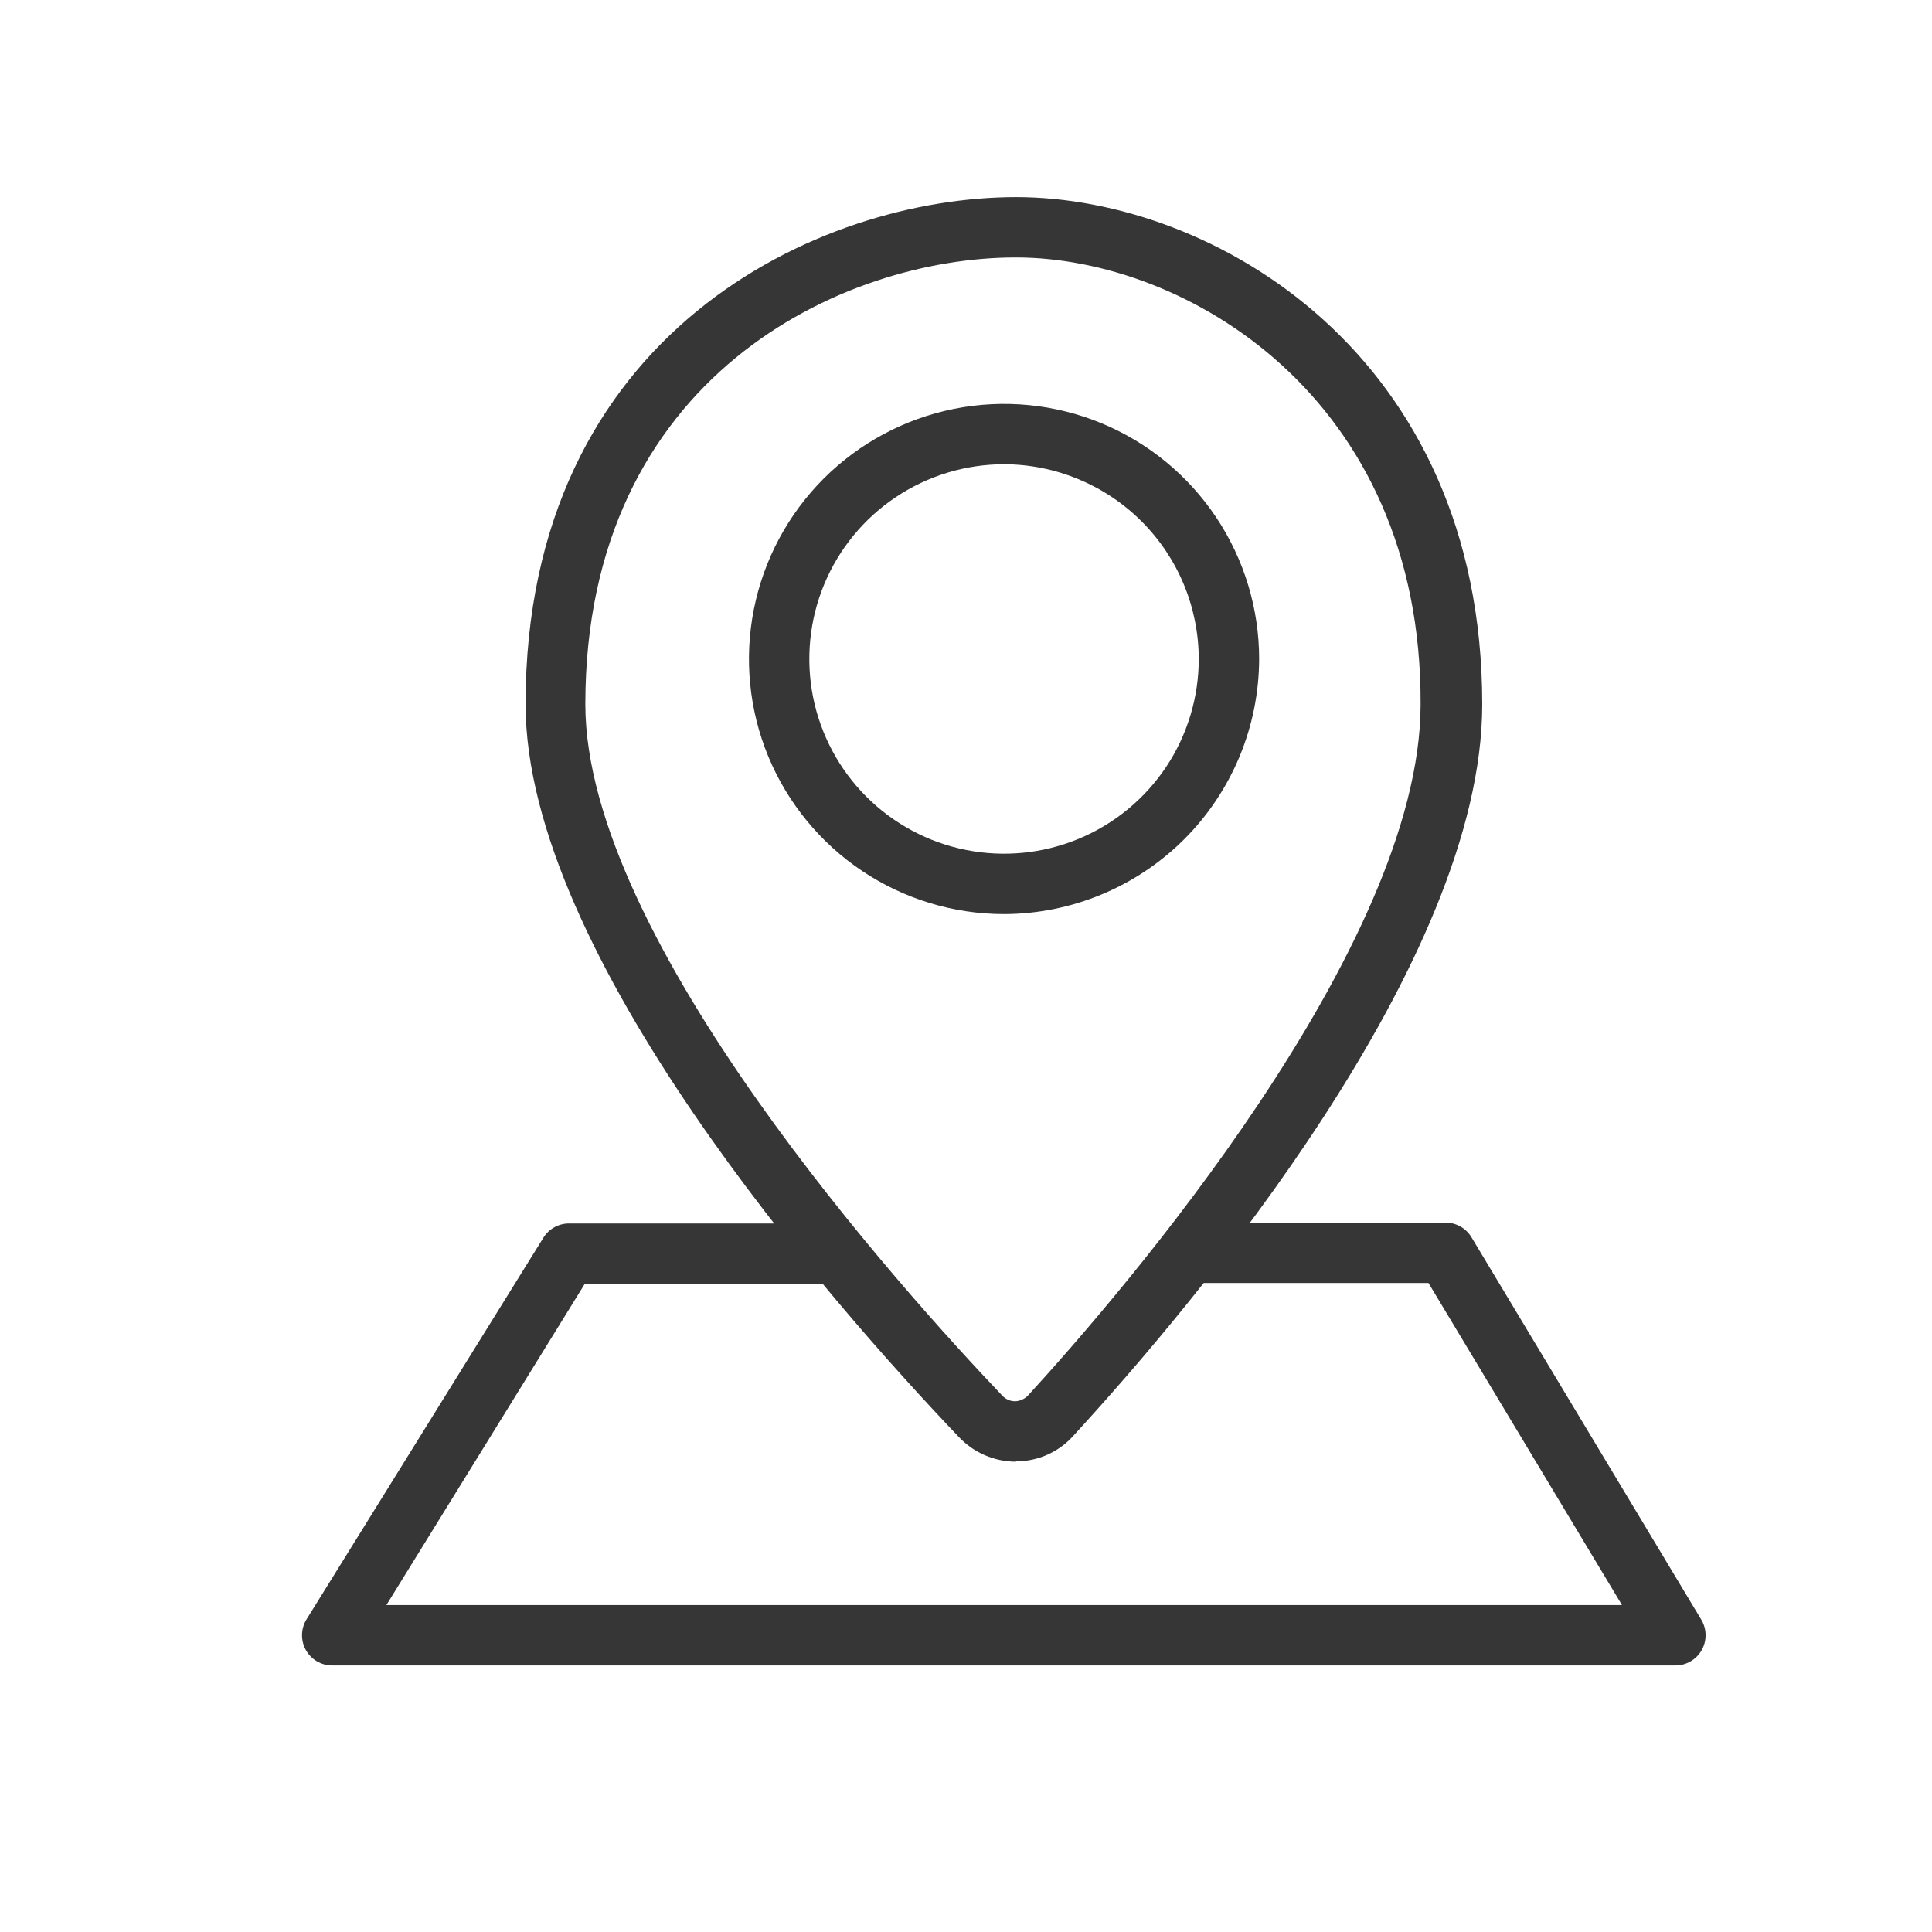 <svg width="30" height="30" viewBox="0 0 30 30" fill="none" xmlns="http://www.w3.org/2000/svg">
<path d="M15.769 22.697C15.605 22.696 15.442 22.661 15.292 22.596C15.141 22.531 15.005 22.436 14.892 22.317C12.867 20.194 8.161 14.817 8.161 10.936C8.161 5.156 12.717 3.061 15.778 3.061C18.839 3.061 23.016 5.503 23.016 10.936C23.016 14.939 18.576 20.217 16.664 22.298C16.553 22.422 16.417 22.52 16.265 22.588C16.113 22.656 15.949 22.691 15.783 22.692L15.769 22.697ZM15.769 3.998C13.083 3.998 9.089 5.845 9.089 10.936C9.089 14.597 14.044 20.077 15.562 21.67C15.588 21.698 15.619 21.721 15.654 21.736C15.688 21.752 15.726 21.759 15.764 21.759C15.841 21.756 15.913 21.722 15.966 21.666C17.395 20.105 22.059 14.714 22.059 10.936C22.078 6.15 18.394 3.998 15.778 3.998H15.769Z" fill="#363636"/>
<path d="M15.591 14.194C14.807 14.194 14.041 13.961 13.39 13.526C12.739 13.091 12.231 12.472 11.931 11.749C11.631 11.025 11.553 10.228 11.706 9.46C11.859 8.692 12.236 7.986 12.79 7.432C13.344 6.878 14.05 6.501 14.818 6.348C15.586 6.195 16.383 6.274 17.106 6.573C17.83 6.873 18.449 7.381 18.884 8.032C19.319 8.684 19.552 9.449 19.552 10.233C19.549 11.283 19.131 12.289 18.389 13.031C17.646 13.773 16.64 14.191 15.591 14.194ZM15.591 7.209C14.993 7.209 14.408 7.387 13.911 7.719C13.414 8.051 13.026 8.523 12.797 9.076C12.568 9.628 12.509 10.236 12.625 10.823C12.742 11.409 13.03 11.948 13.453 12.371C13.876 12.793 14.414 13.082 15.001 13.198C15.587 13.315 16.195 13.255 16.748 13.026C17.3 12.797 17.772 12.41 18.105 11.913C18.437 11.415 18.614 10.831 18.614 10.233C18.613 9.431 18.294 8.663 17.727 8.096C17.16 7.53 16.392 7.211 15.591 7.209Z" fill="#363636"/>
<path d="M26.016 25.861H5.156C5.073 25.861 4.992 25.838 4.92 25.796C4.849 25.754 4.79 25.694 4.749 25.621C4.709 25.549 4.688 25.467 4.69 25.384C4.691 25.3 4.715 25.219 4.758 25.148L8.438 19.219C8.48 19.151 8.538 19.096 8.608 19.057C8.678 19.018 8.756 18.998 8.836 18.998H12.984C13.109 18.998 13.228 19.048 13.316 19.136C13.404 19.224 13.453 19.343 13.453 19.467C13.453 19.591 13.404 19.711 13.316 19.799C13.228 19.887 13.109 19.936 12.984 19.936H9.08L6 24.923H25.186L22.181 19.922H18.459C18.335 19.922 18.216 19.872 18.128 19.785C18.04 19.697 17.991 19.577 17.991 19.453C17.991 19.329 18.04 19.21 18.128 19.122C18.216 19.034 18.335 18.984 18.459 18.984H22.448C22.529 18.985 22.607 19.006 22.677 19.045C22.747 19.084 22.805 19.141 22.847 19.209L26.419 25.153C26.461 25.224 26.484 25.305 26.484 25.388C26.485 25.471 26.464 25.552 26.423 25.624C26.382 25.696 26.323 25.756 26.251 25.797C26.18 25.839 26.098 25.861 26.016 25.861Z" fill="#363636"/>
</svg>
